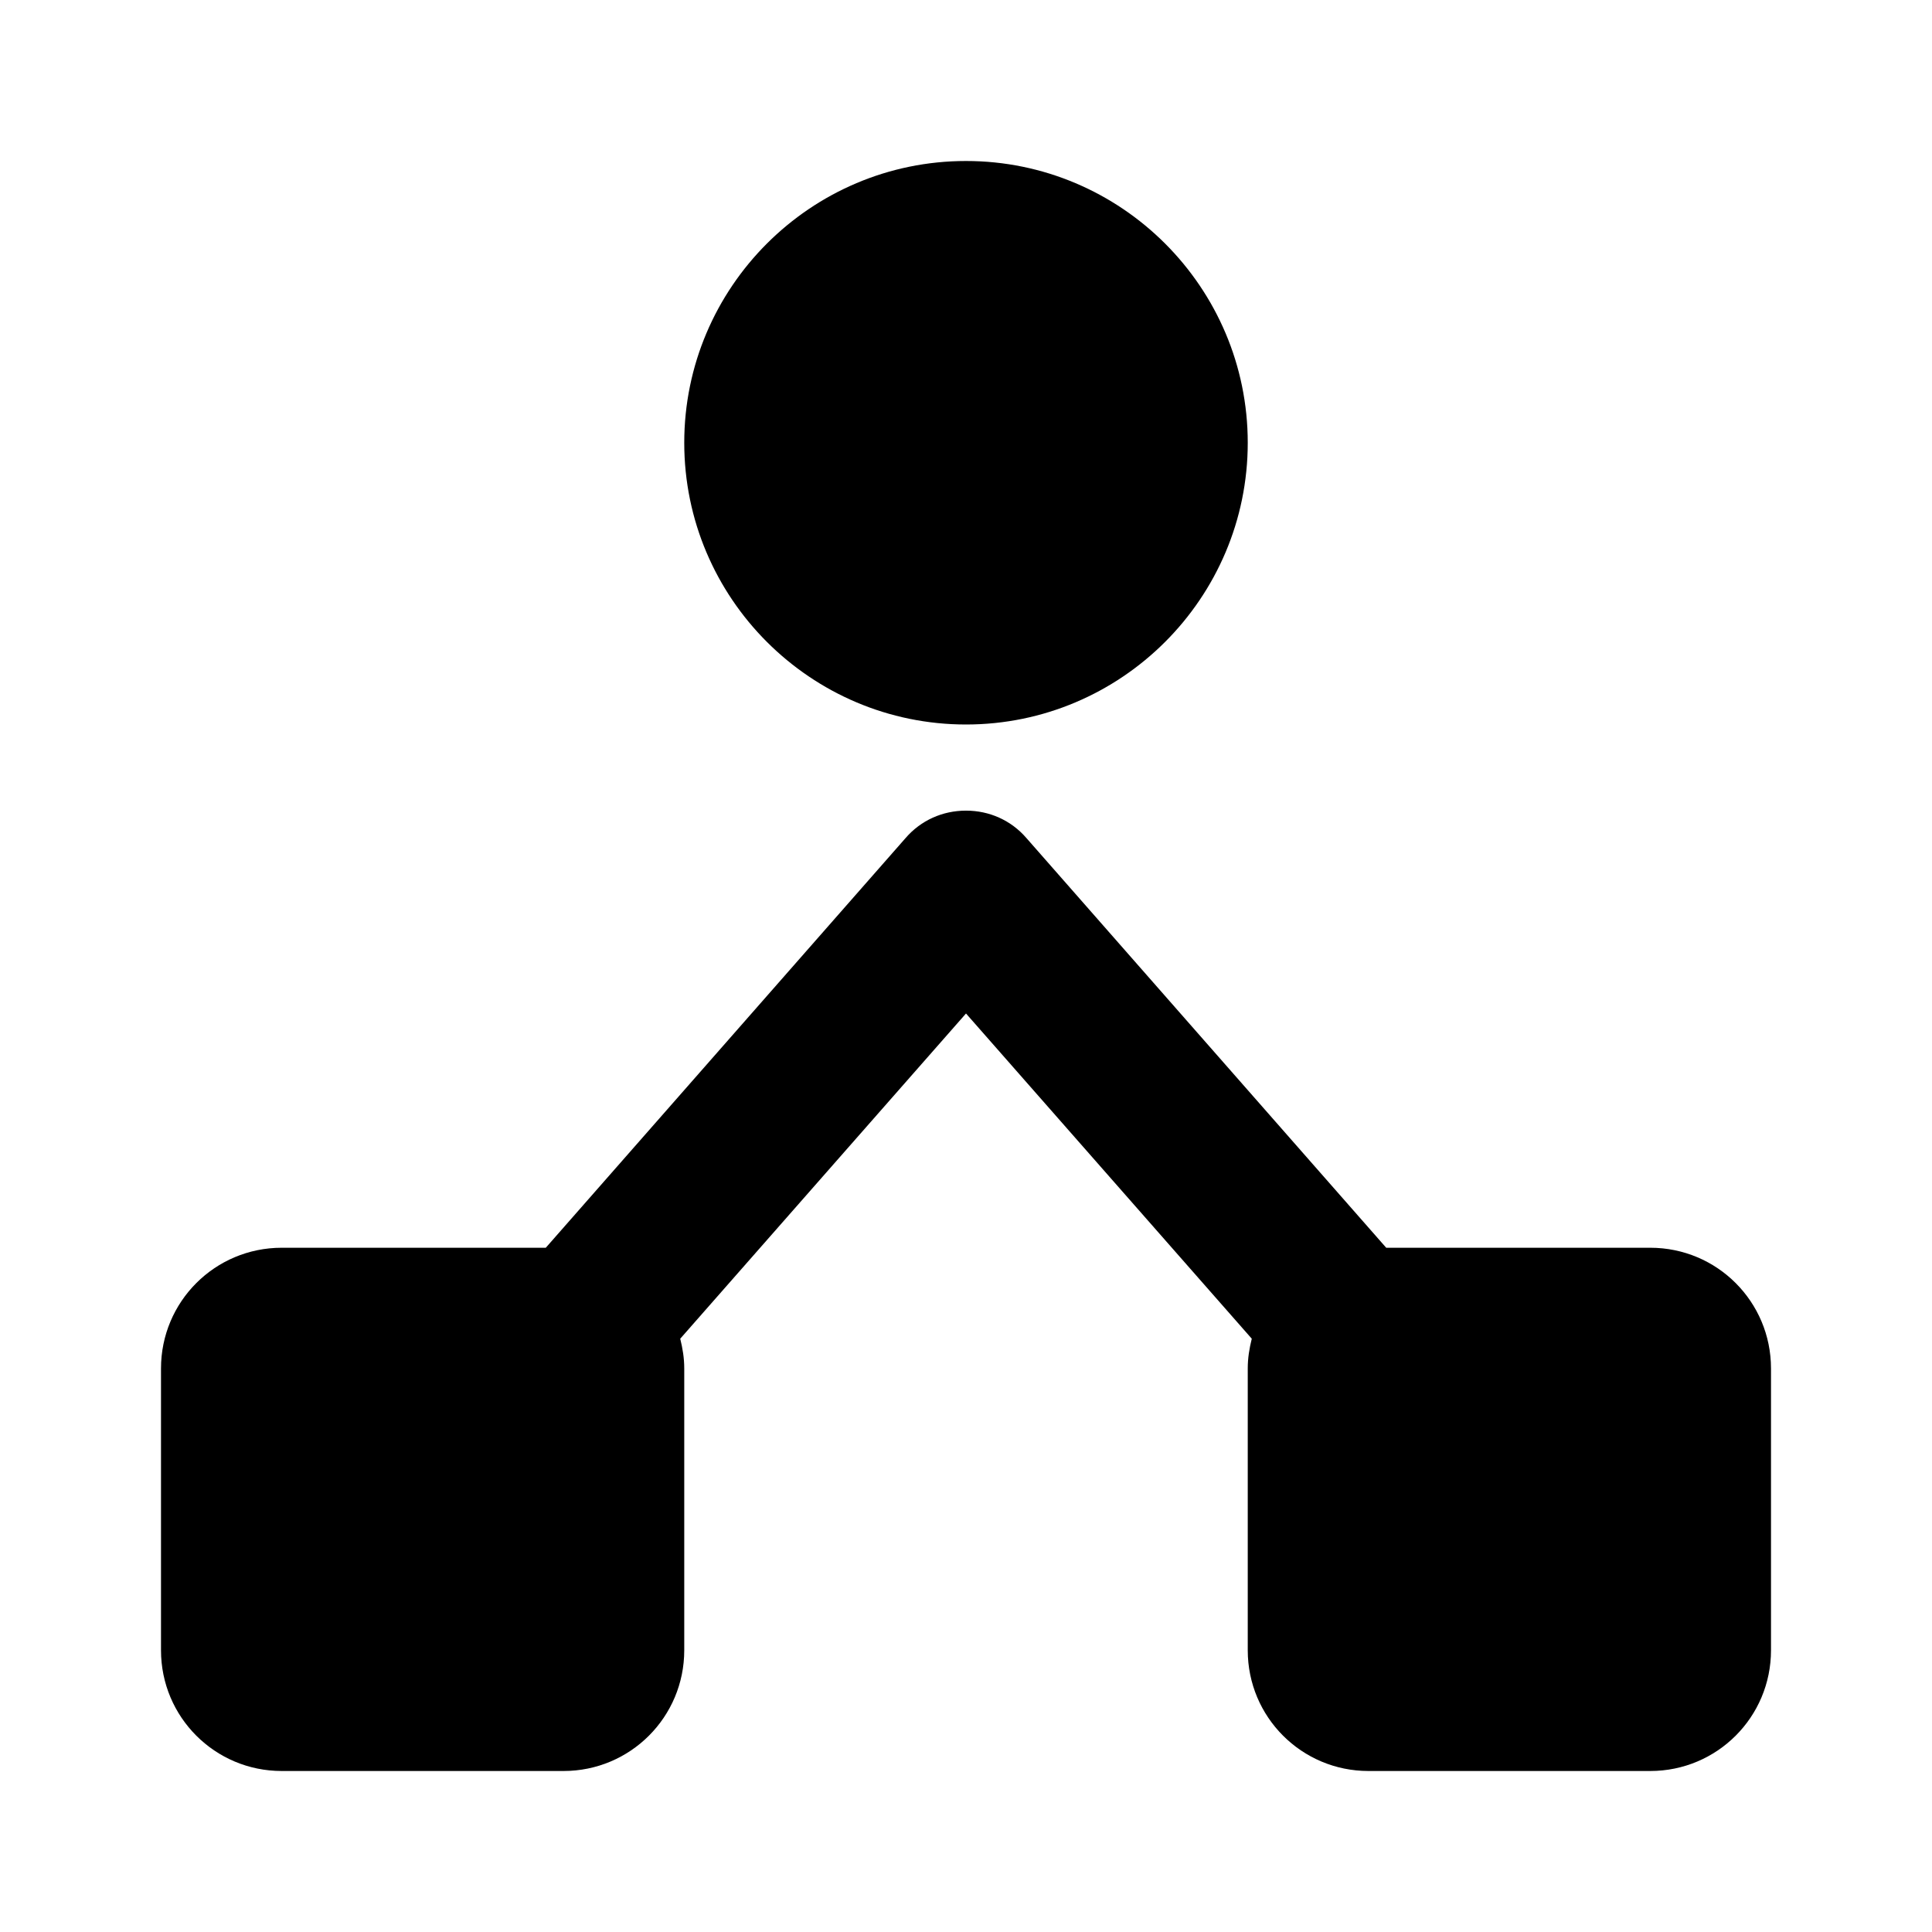 <svg width="24" height="24" viewBox="0 0 24 24" fill="none" xmlns="http://www.w3.org/2000/svg">
<path fill-rule="evenodd" clip-rule="evenodd" d="M15.5 5.5C15.5 7.43 13.93 9 12 9C10.07 9 8.5 7.43 8.5 5.5C8.5 3.57 10.07 2 12 2C13.93 2 15.5 3.57 15.5 5.5ZM17.22 15.5H20.5C21.33 15.5 22 16.17 22 17V20.5C22 21.33 21.33 22 20.5 22H17C16.17 22 15.5 21.33 15.5 20.5V17C15.5 16.87 15.52 16.75 15.55 16.63L12 12.59L8.45 16.63C8.48 16.75 8.5 16.87 8.5 17V20.5C8.5 21.33 7.83 22 7 22H3.5C2.67 22 2 21.33 2 20.5V17C2 16.17 2.67 15.5 3.5 15.5H6.78L11.25 10.41C11.44 10.19 11.71 10.07 12 10.07C12.29 10.07 12.56 10.19 12.75 10.41L17.22 15.5Z" fill="black"/>
</svg>
